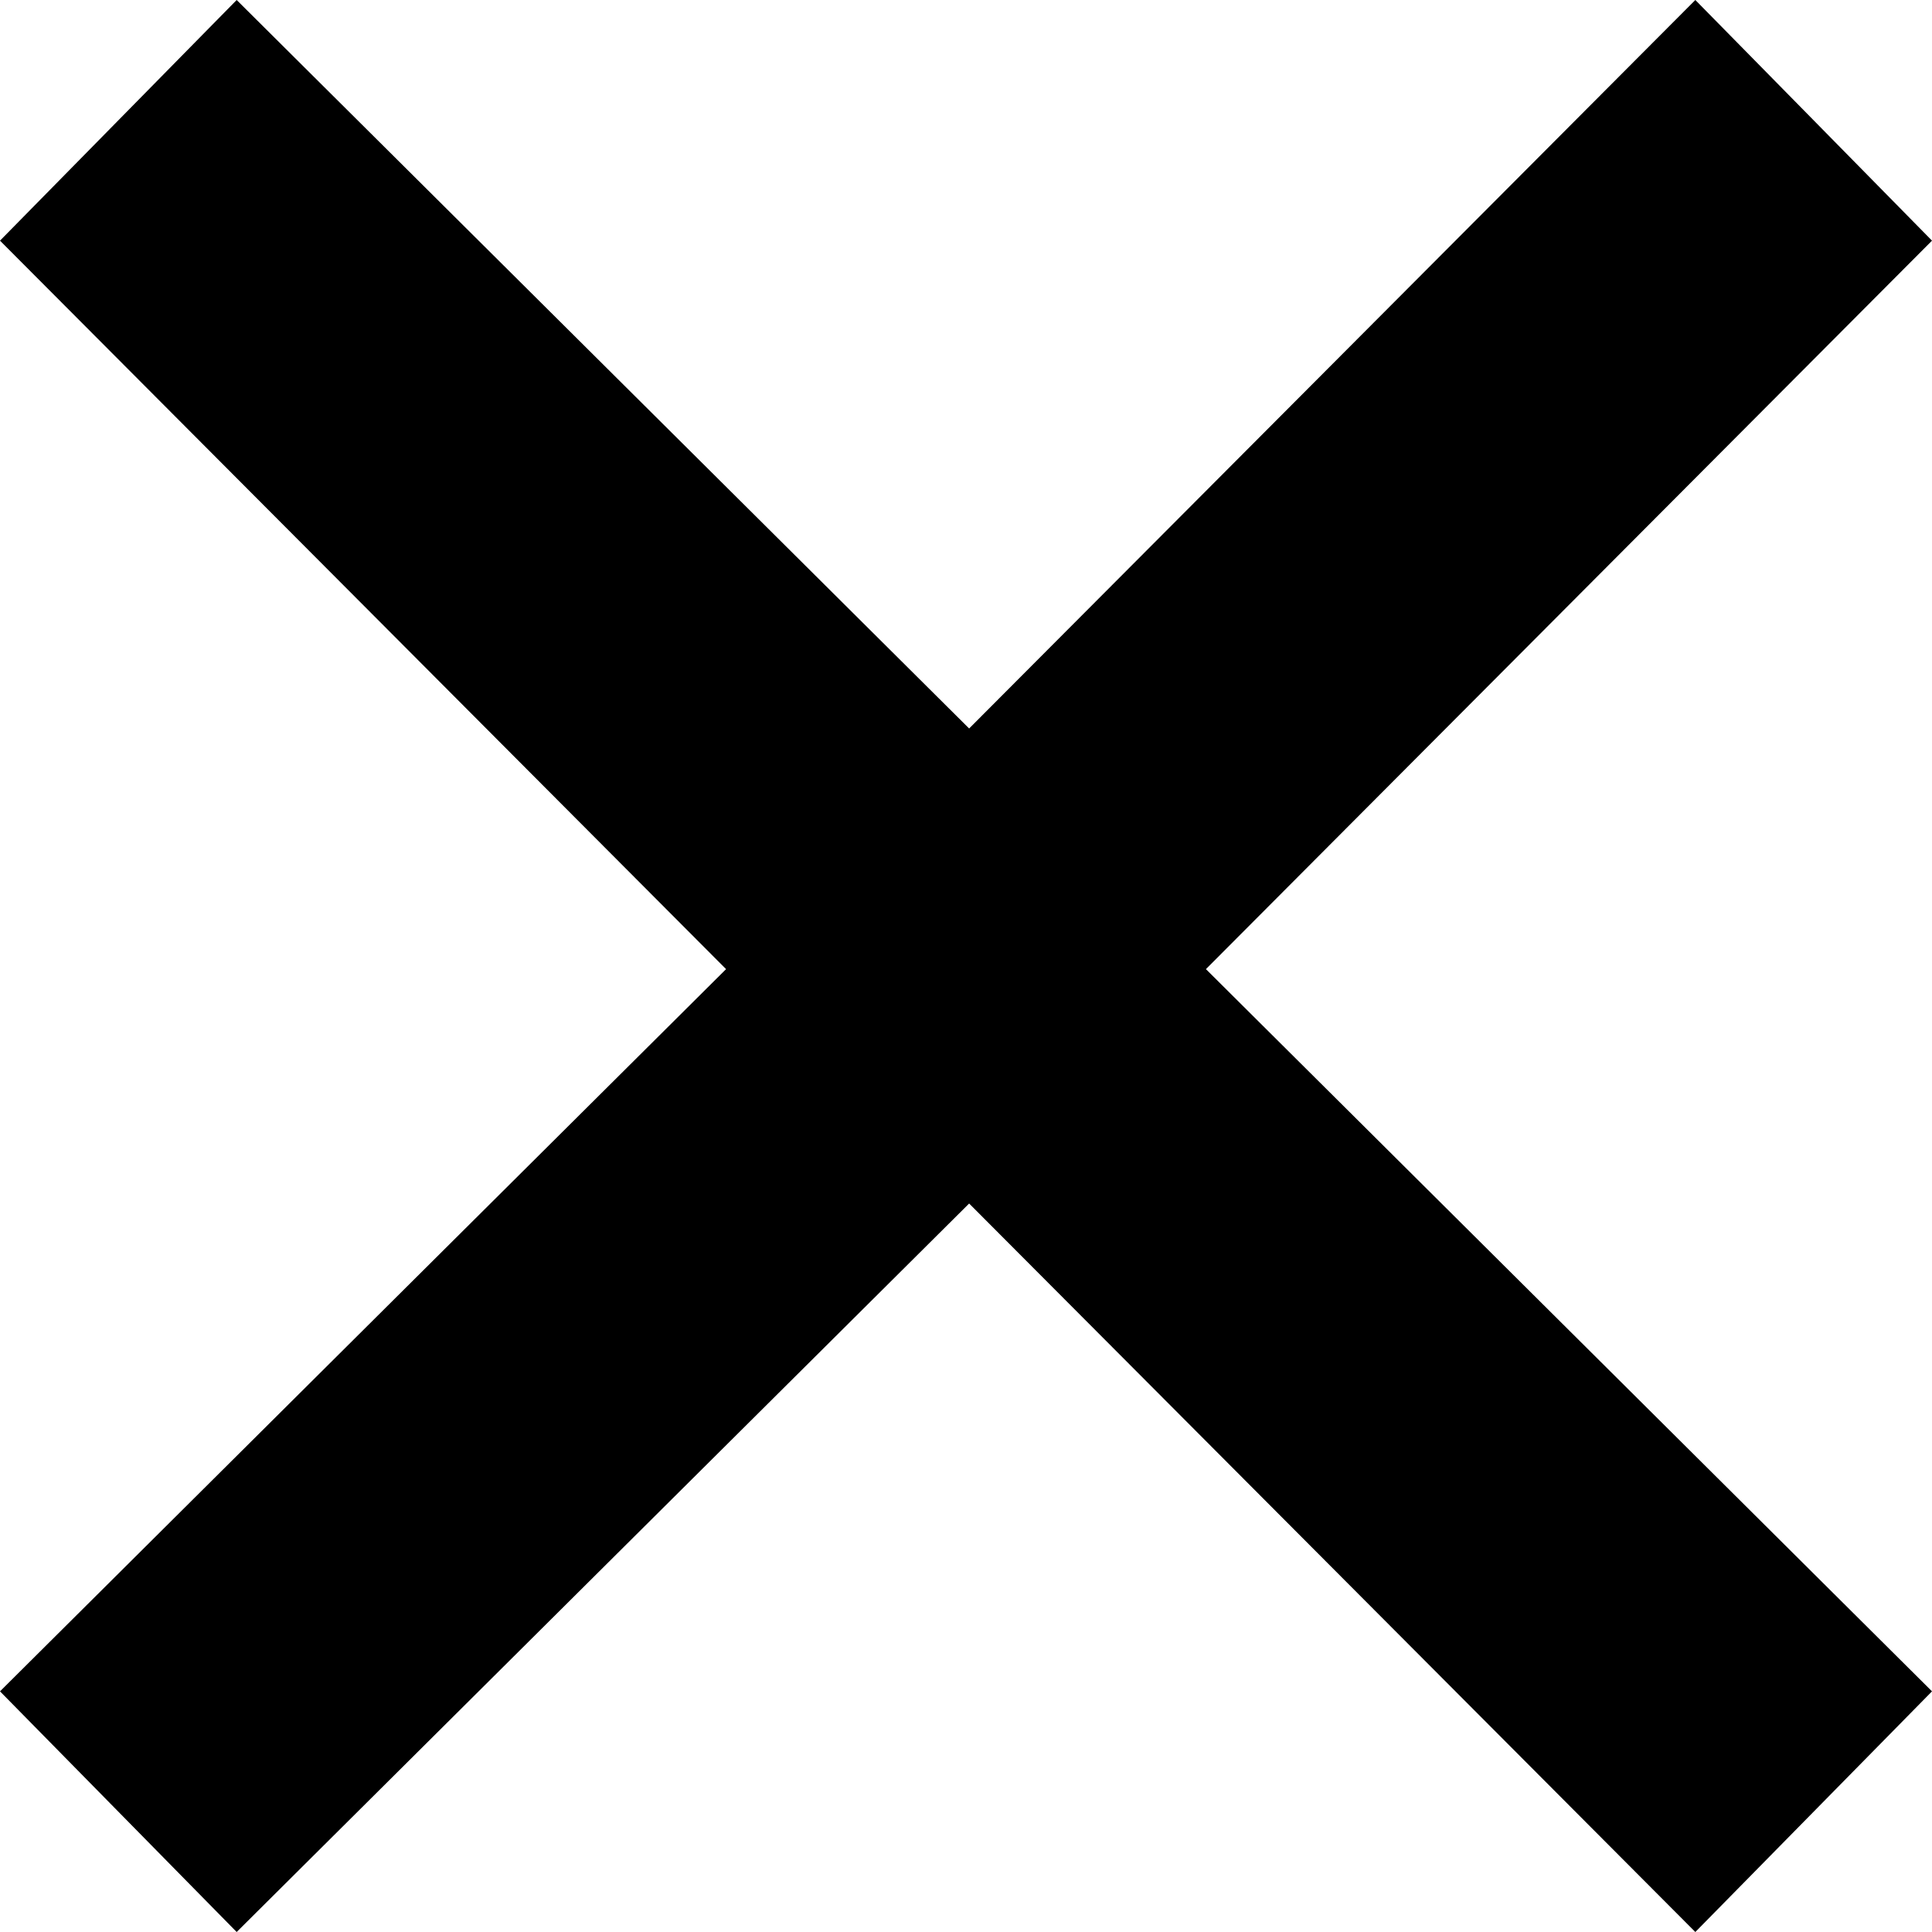 <?xml version="1.0" encoding="UTF-8"?><svg version="1.1" width="16px" height="16px" viewBox="0 0 16.0 16.0" xmlns="http://www.w3.org/2000/svg" xmlns:xlink="http://www.w3.org/1999/xlink"><defs><clipPath id="i0"><path d="M14.04,0 L16,1.993 L9.987,8.026 L16,14.007 L14.04,16 L8.026,9.967 L1.96,16 L0,14.007 L6.013,8.026 L0,1.993 L1.96,0 L8.026,6.033 L14.04,0 Z"></path></clipPath></defs><g transform=""><g clip-path="url(#i0)"><polygon points="0,0 16,0 16,16 0,16 0,0" stroke="none"></polygon></g></g></svg>
